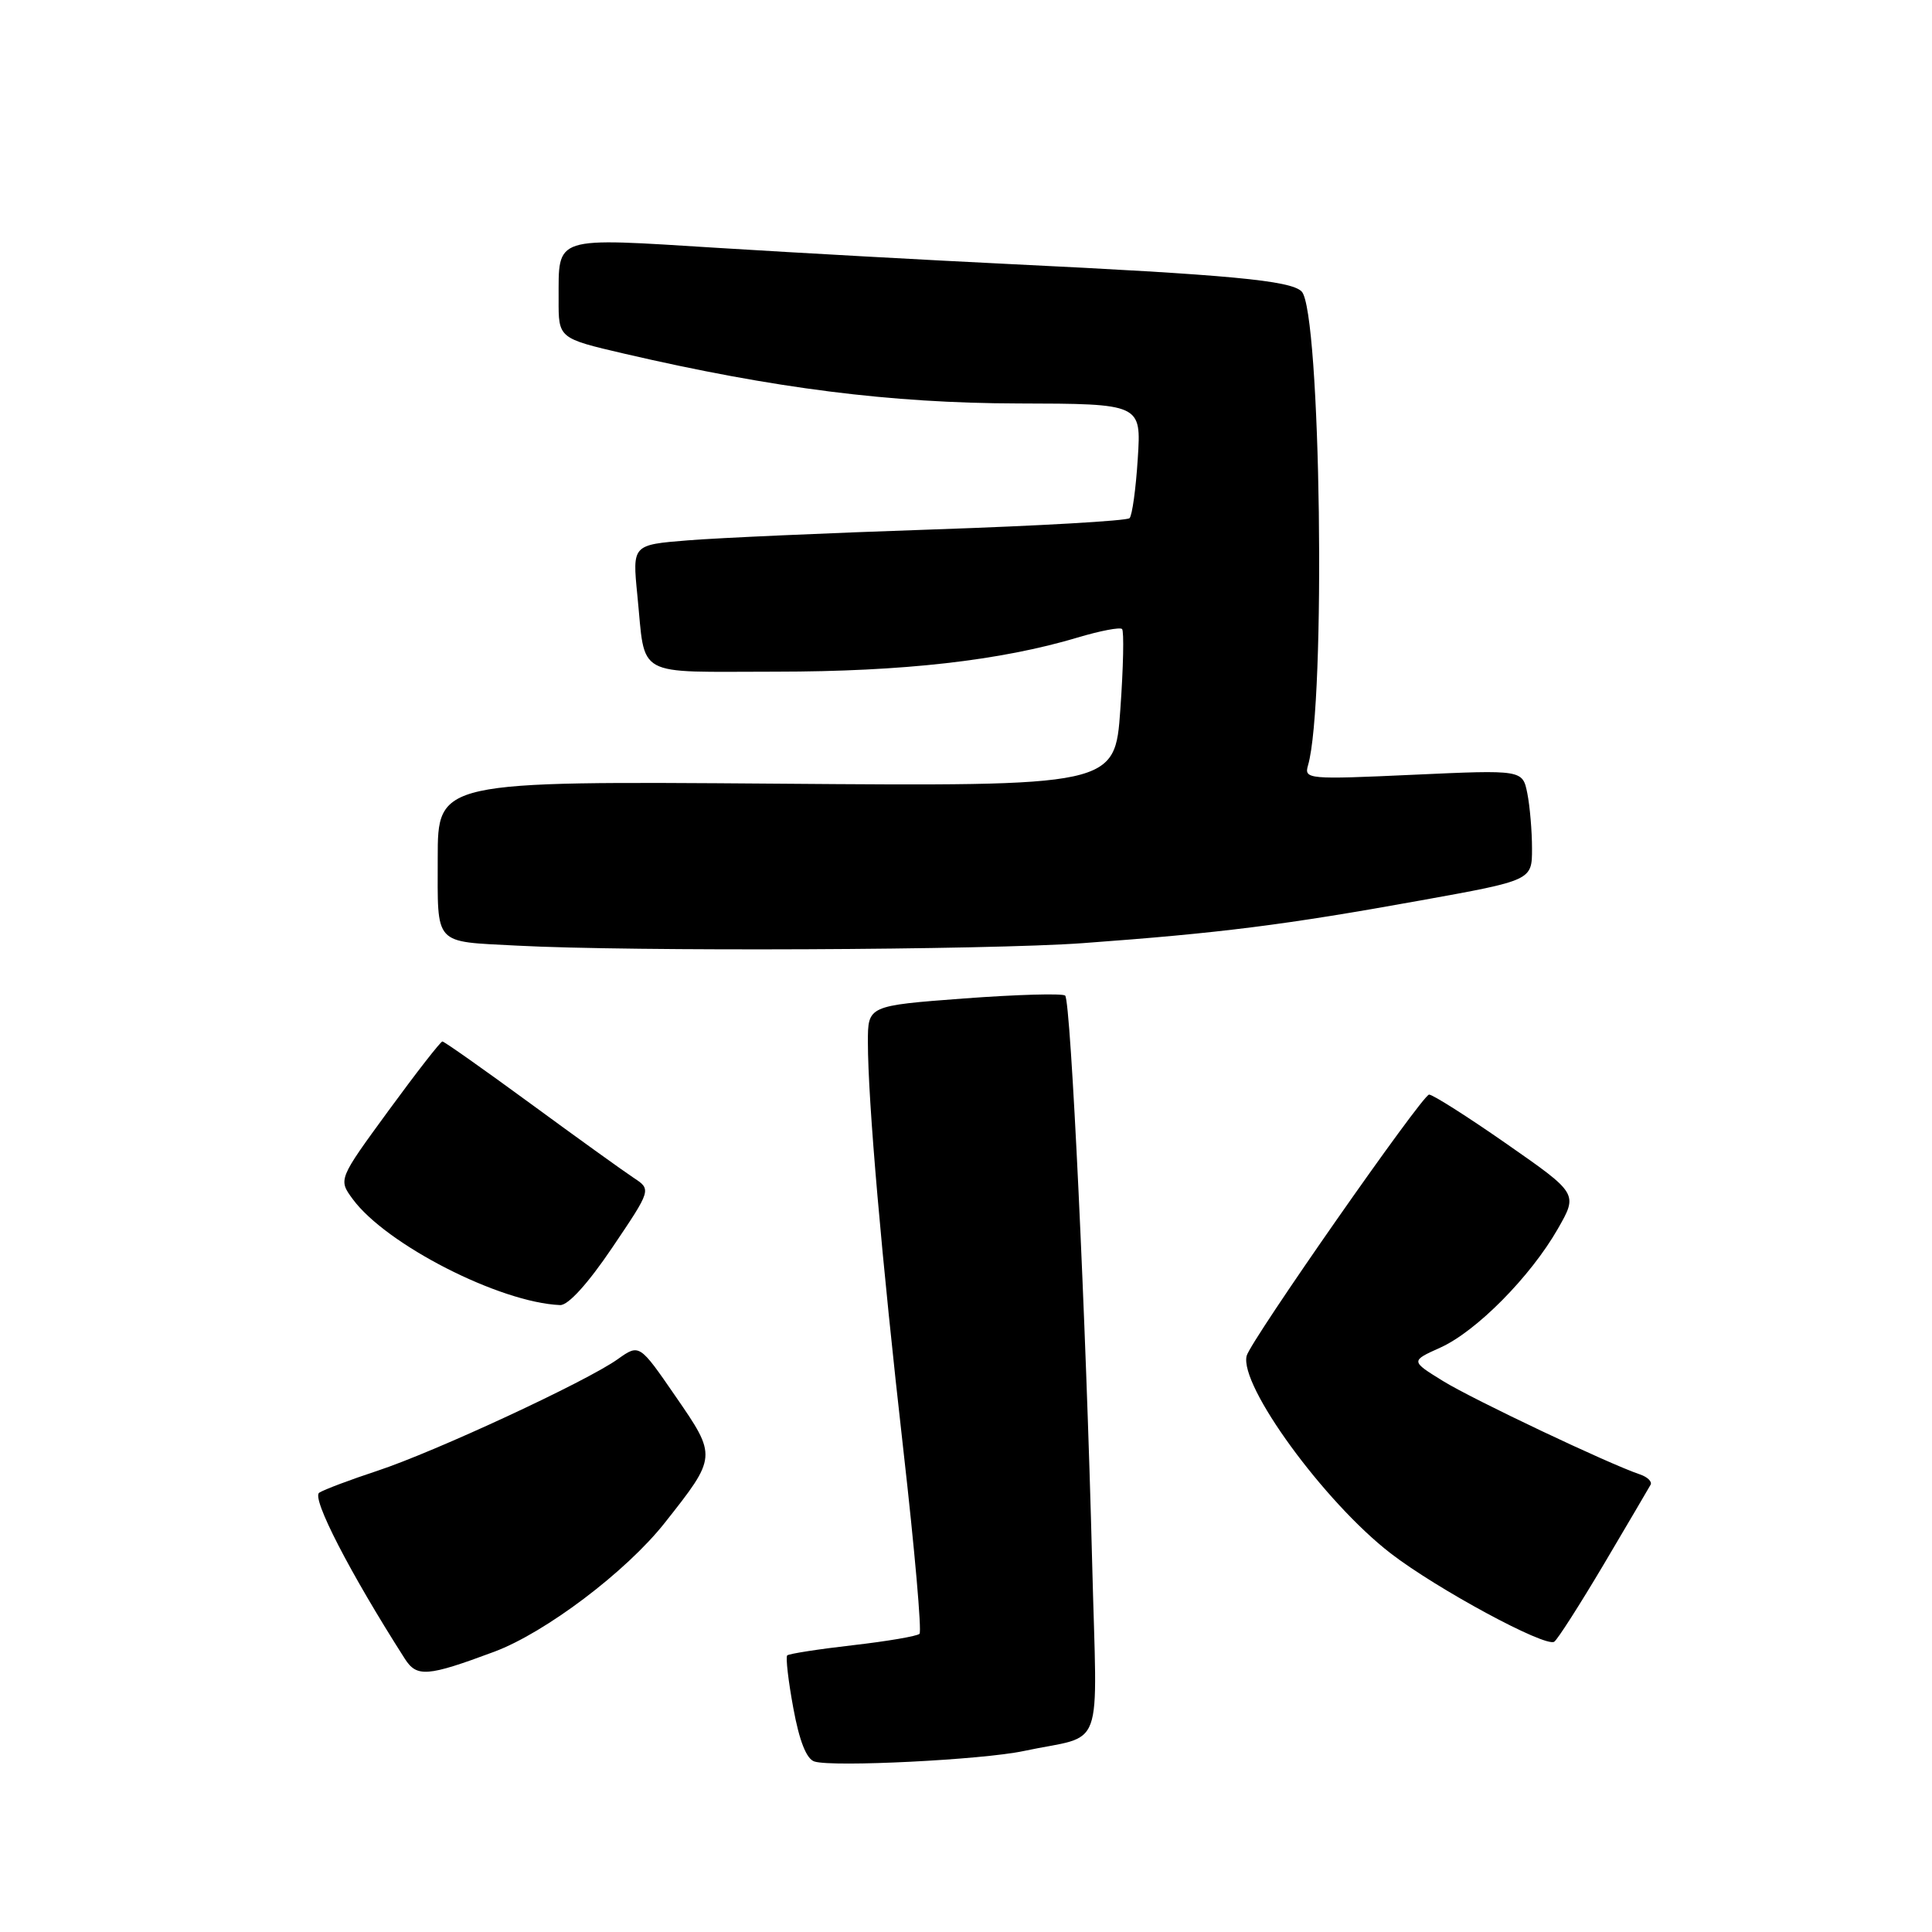 <?xml version="1.0" encoding="UTF-8" standalone="no"?>
<!DOCTYPE svg PUBLIC "-//W3C//DTD SVG 1.1//EN" "http://www.w3.org/Graphics/SVG/1.1/DTD/svg11.dtd" >
<svg xmlns="http://www.w3.org/2000/svg" xmlns:xlink="http://www.w3.org/1999/xlink" version="1.1" viewBox="0 0 256 256">
 <g >
 <path fill="currentColor"
d=" M 135.64 232.02 C 146.55 229.69 145.36 232.94 144.72 207.20 C 143.91 175.09 141.89 132.61 141.14 131.92 C 140.79 131.61 134.76 131.78 127.75 132.30 C 115.00 133.26 115.00 133.26 115.00 138.07 C 115.00 145.81 116.82 166.72 119.71 192.22 C 121.19 205.26 122.15 216.18 121.84 216.49 C 121.53 216.80 117.55 217.48 113.00 218.00 C 108.45 218.52 104.54 219.13 104.31 219.35 C 104.09 219.58 104.45 222.72 105.12 226.34 C 105.92 230.70 106.86 233.08 107.92 233.41 C 110.36 234.18 130.19 233.18 135.64 232.02 Z  M 65.50 218.86 C 72.27 216.33 82.96 208.26 88.07 201.80 C 95.01 193.02 95.02 193.00 89.52 185.03 C 84.72 178.06 84.72 178.06 81.85 180.10 C 77.72 183.05 57.61 192.38 50.00 194.89 C 46.42 196.07 42.96 197.37 42.30 197.79 C 41.24 198.47 46.36 208.40 53.62 219.76 C 55.22 222.28 56.59 222.18 65.50 218.86 Z  M 212.51 207.28 C 215.69 201.90 218.48 197.16 218.71 196.74 C 218.94 196.33 218.31 195.71 217.31 195.37 C 213.18 193.98 195.19 185.45 191.20 182.99 C 186.91 180.34 186.91 180.34 190.84 178.57 C 195.62 176.42 202.79 169.17 206.42 162.83 C 209.09 158.16 209.09 158.16 199.65 151.58 C 194.46 147.96 189.83 145.02 189.36 145.04 C 188.45 145.08 165.71 177.64 165.19 179.65 C 164.18 183.55 175.47 199.03 184.26 205.82 C 190.38 210.54 204.72 218.29 205.94 217.54 C 206.37 217.27 209.32 212.65 212.51 207.28 Z  M 81.13 165.31 C 86.32 157.62 86.32 157.62 83.95 156.06 C 82.65 155.20 76.51 150.79 70.32 146.25 C 64.12 141.71 58.86 138.00 58.62 138.00 C 58.38 138.00 55.18 142.11 51.50 147.14 C 44.82 156.28 44.82 156.28 46.74 158.89 C 51.17 164.91 66.21 172.60 74.22 172.93 C 75.29 172.97 77.91 170.08 81.13 165.31 Z  M 143.50 124.97 C 161.72 123.64 170.32 122.55 188.25 119.31 C 203.00 116.65 203.00 116.65 203.00 112.45 C 203.00 110.14 202.72 106.84 202.38 105.13 C 201.75 102.00 201.75 102.00 187.26 102.66 C 173.30 103.30 172.78 103.25 173.32 101.41 C 175.72 93.17 175.02 41.16 172.47 38.62 C 171.02 37.16 162.89 36.40 133.60 34.98 C 123.10 34.47 105.80 33.51 95.17 32.85 C 73.13 31.48 74.04 31.18 74.02 39.67 C 74.00 44.83 74.00 44.83 82.75 46.87 C 102.58 51.47 117.99 53.42 134.87 53.46 C 151.23 53.50 151.23 53.50 150.76 60.77 C 150.51 64.76 150.02 68.32 149.67 68.66 C 149.33 69.01 137.67 69.68 123.77 70.15 C 109.87 70.62 95.19 71.27 91.14 71.60 C 83.79 72.19 83.79 72.19 84.45 78.85 C 85.57 89.97 83.82 89.00 102.82 89.00 C 119.69 88.99 132.55 87.54 142.85 84.46 C 145.79 83.58 148.42 83.08 148.68 83.35 C 148.95 83.62 148.85 88.42 148.45 94.01 C 147.73 104.19 147.73 104.19 102.86 103.84 C 58.00 103.50 58.00 103.50 58.00 113.73 C 58.00 125.42 57.36 124.71 68.50 125.30 C 83.56 126.10 130.86 125.89 143.50 124.97 Z "/>
</g>
</svg>